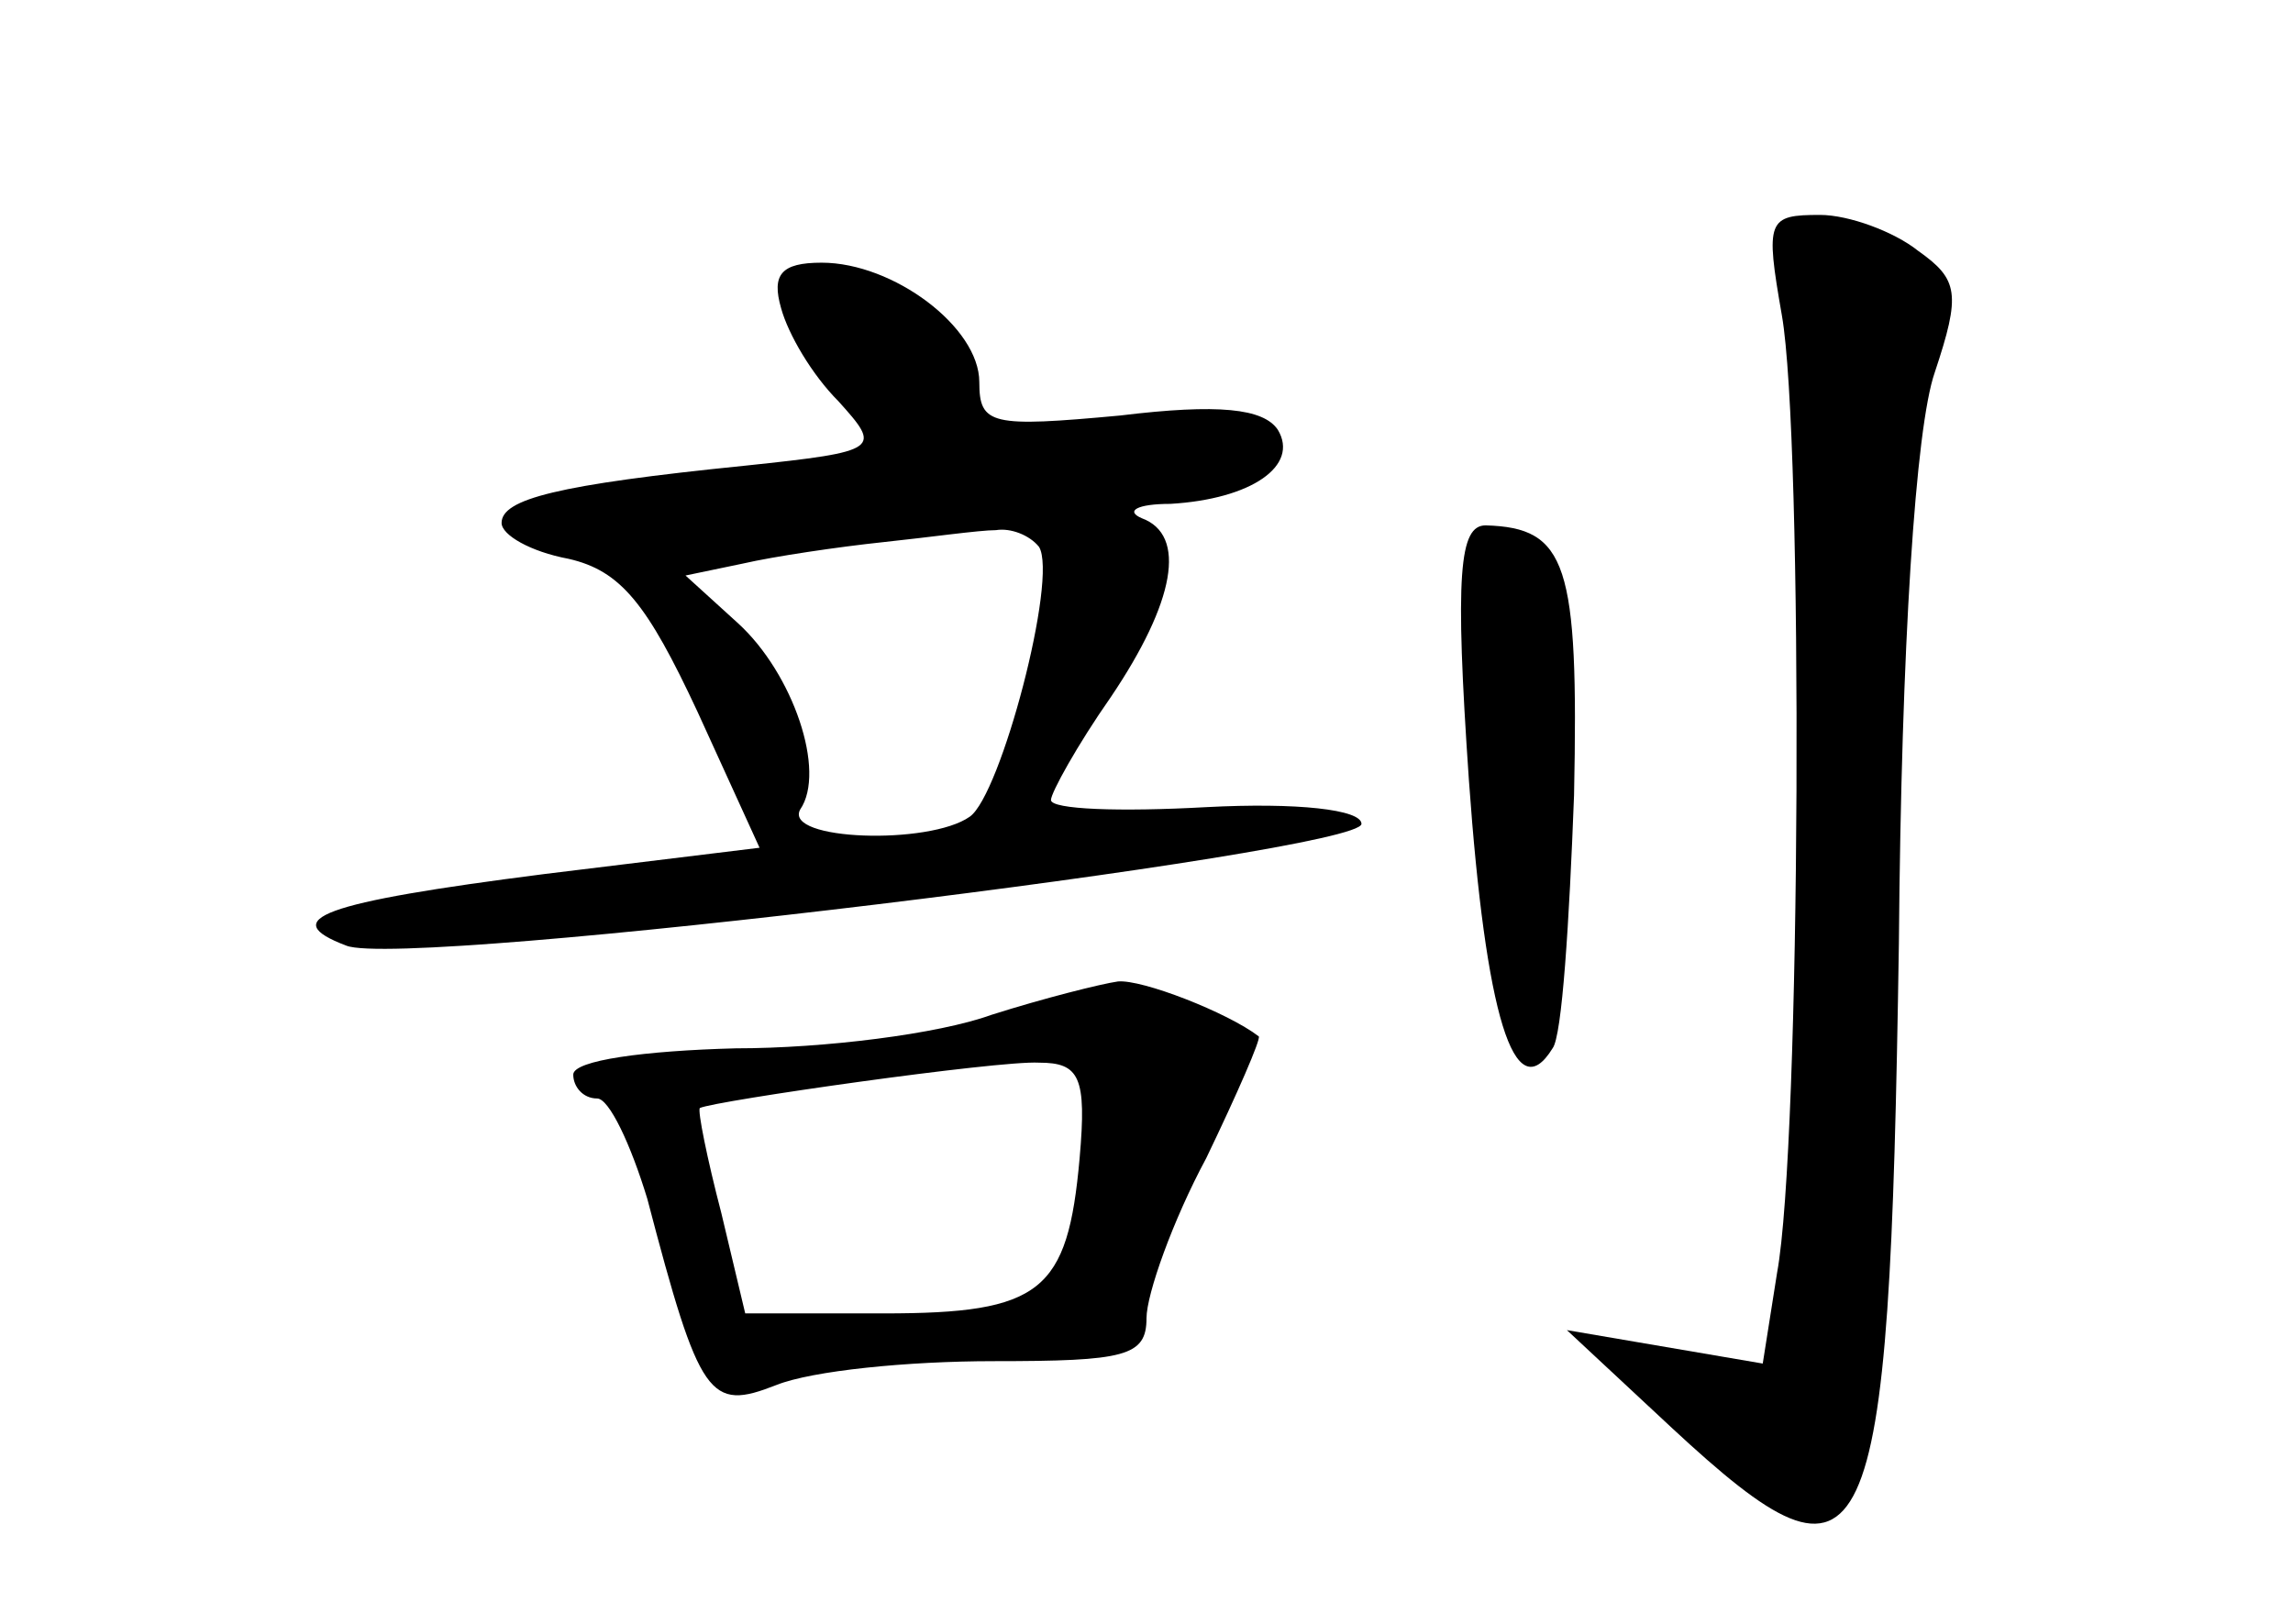 <?xml version="1.0" standalone="no"?>
<!DOCTYPE svg PUBLIC "-//W3C//DTD SVG 20010904//EN"
 "http://www.w3.org/TR/2001/REC-SVG-20010904/DTD/svg10.dtd">
<svg version="1.0" xmlns="http://www.w3.org/2000/svg"
 width="96pt" height="68pt" viewBox="0 0 96 68"
 preserveAspectRatio="xMidYMid meet">
<g transform="translate(0,68) scale(0.1,-0.1)"
fill="#000000" stroke="none">
<path d="M746 548 c9 -51 8 -347 -2 -401 l-6 -38 -41 7 -41 7 44 -41 c83 -77
91 -60 95 203 1 125 7 216 15 239 11 33 10 39 -7 51 -10 8 -29 15 -41 15 -22
0 -23 -2 -16 -42z"/>
<path d="M327 551 c3 -11 13 -28 24 -39 18 -20 18 -21 -39 -27 -79 -8 -102
-14 -102 -24 0 -5 12 -12 28 -15 22 -5 33 -19 54 -64 l26 -57 -90 -11 c-94
-12 -112 -19 -83 -30 25 -10 425 39 425 51 0 6 -27 9 -65 7 -36 -2 -65 -1 -65
3 0 3 11 23 25 43 27 40 32 68 13 75 -7 3 -2 6 12 6 34 2 54 16 45 31 -6 9
-25 11 -66 6 -54 -5 -59 -4 -59 14 0 23 -36 50 -66 50 -17 0 -21 -5 -17 -19z
m108 -100 c8 -13 -16 -104 -29 -113 -17 -12 -78 -10 -71 3 11 16 -3 57 -26 78
l-22 20 24 5 c13 3 40 7 59 9 19 2 40 5 47 5 6 1 14 -2 18 -7z"/>
<path d="M615 353 c7 -98 19 -138 35 -112 4 5 7 53 9 106 2 97 -3 112 -37 113
-11 0 -13 -20 -7 -107z"/>
<path d="M415 255 c-22 -8 -70 -14 -107 -14 -38 -1 -68 -5 -68 -11 0 -5 4 -10
10 -10 5 0 14 -19 21 -42 22 -84 26 -89 54 -78 15 6 55 10 91 10 55 0 64 2 64
18 0 10 11 41 25 67 13 27 23 50 22 51 -13 10 -49 24 -59 23 -7 -1 -31 -7 -53
-14z m37 -60 c-5 -56 -16 -65 -82 -65 l-58 0 -10 42 c-6 23 -10 43 -9 44 6 3
125 20 142 19 17 0 20 -6 17 -40z"/>
</g>
</svg>
